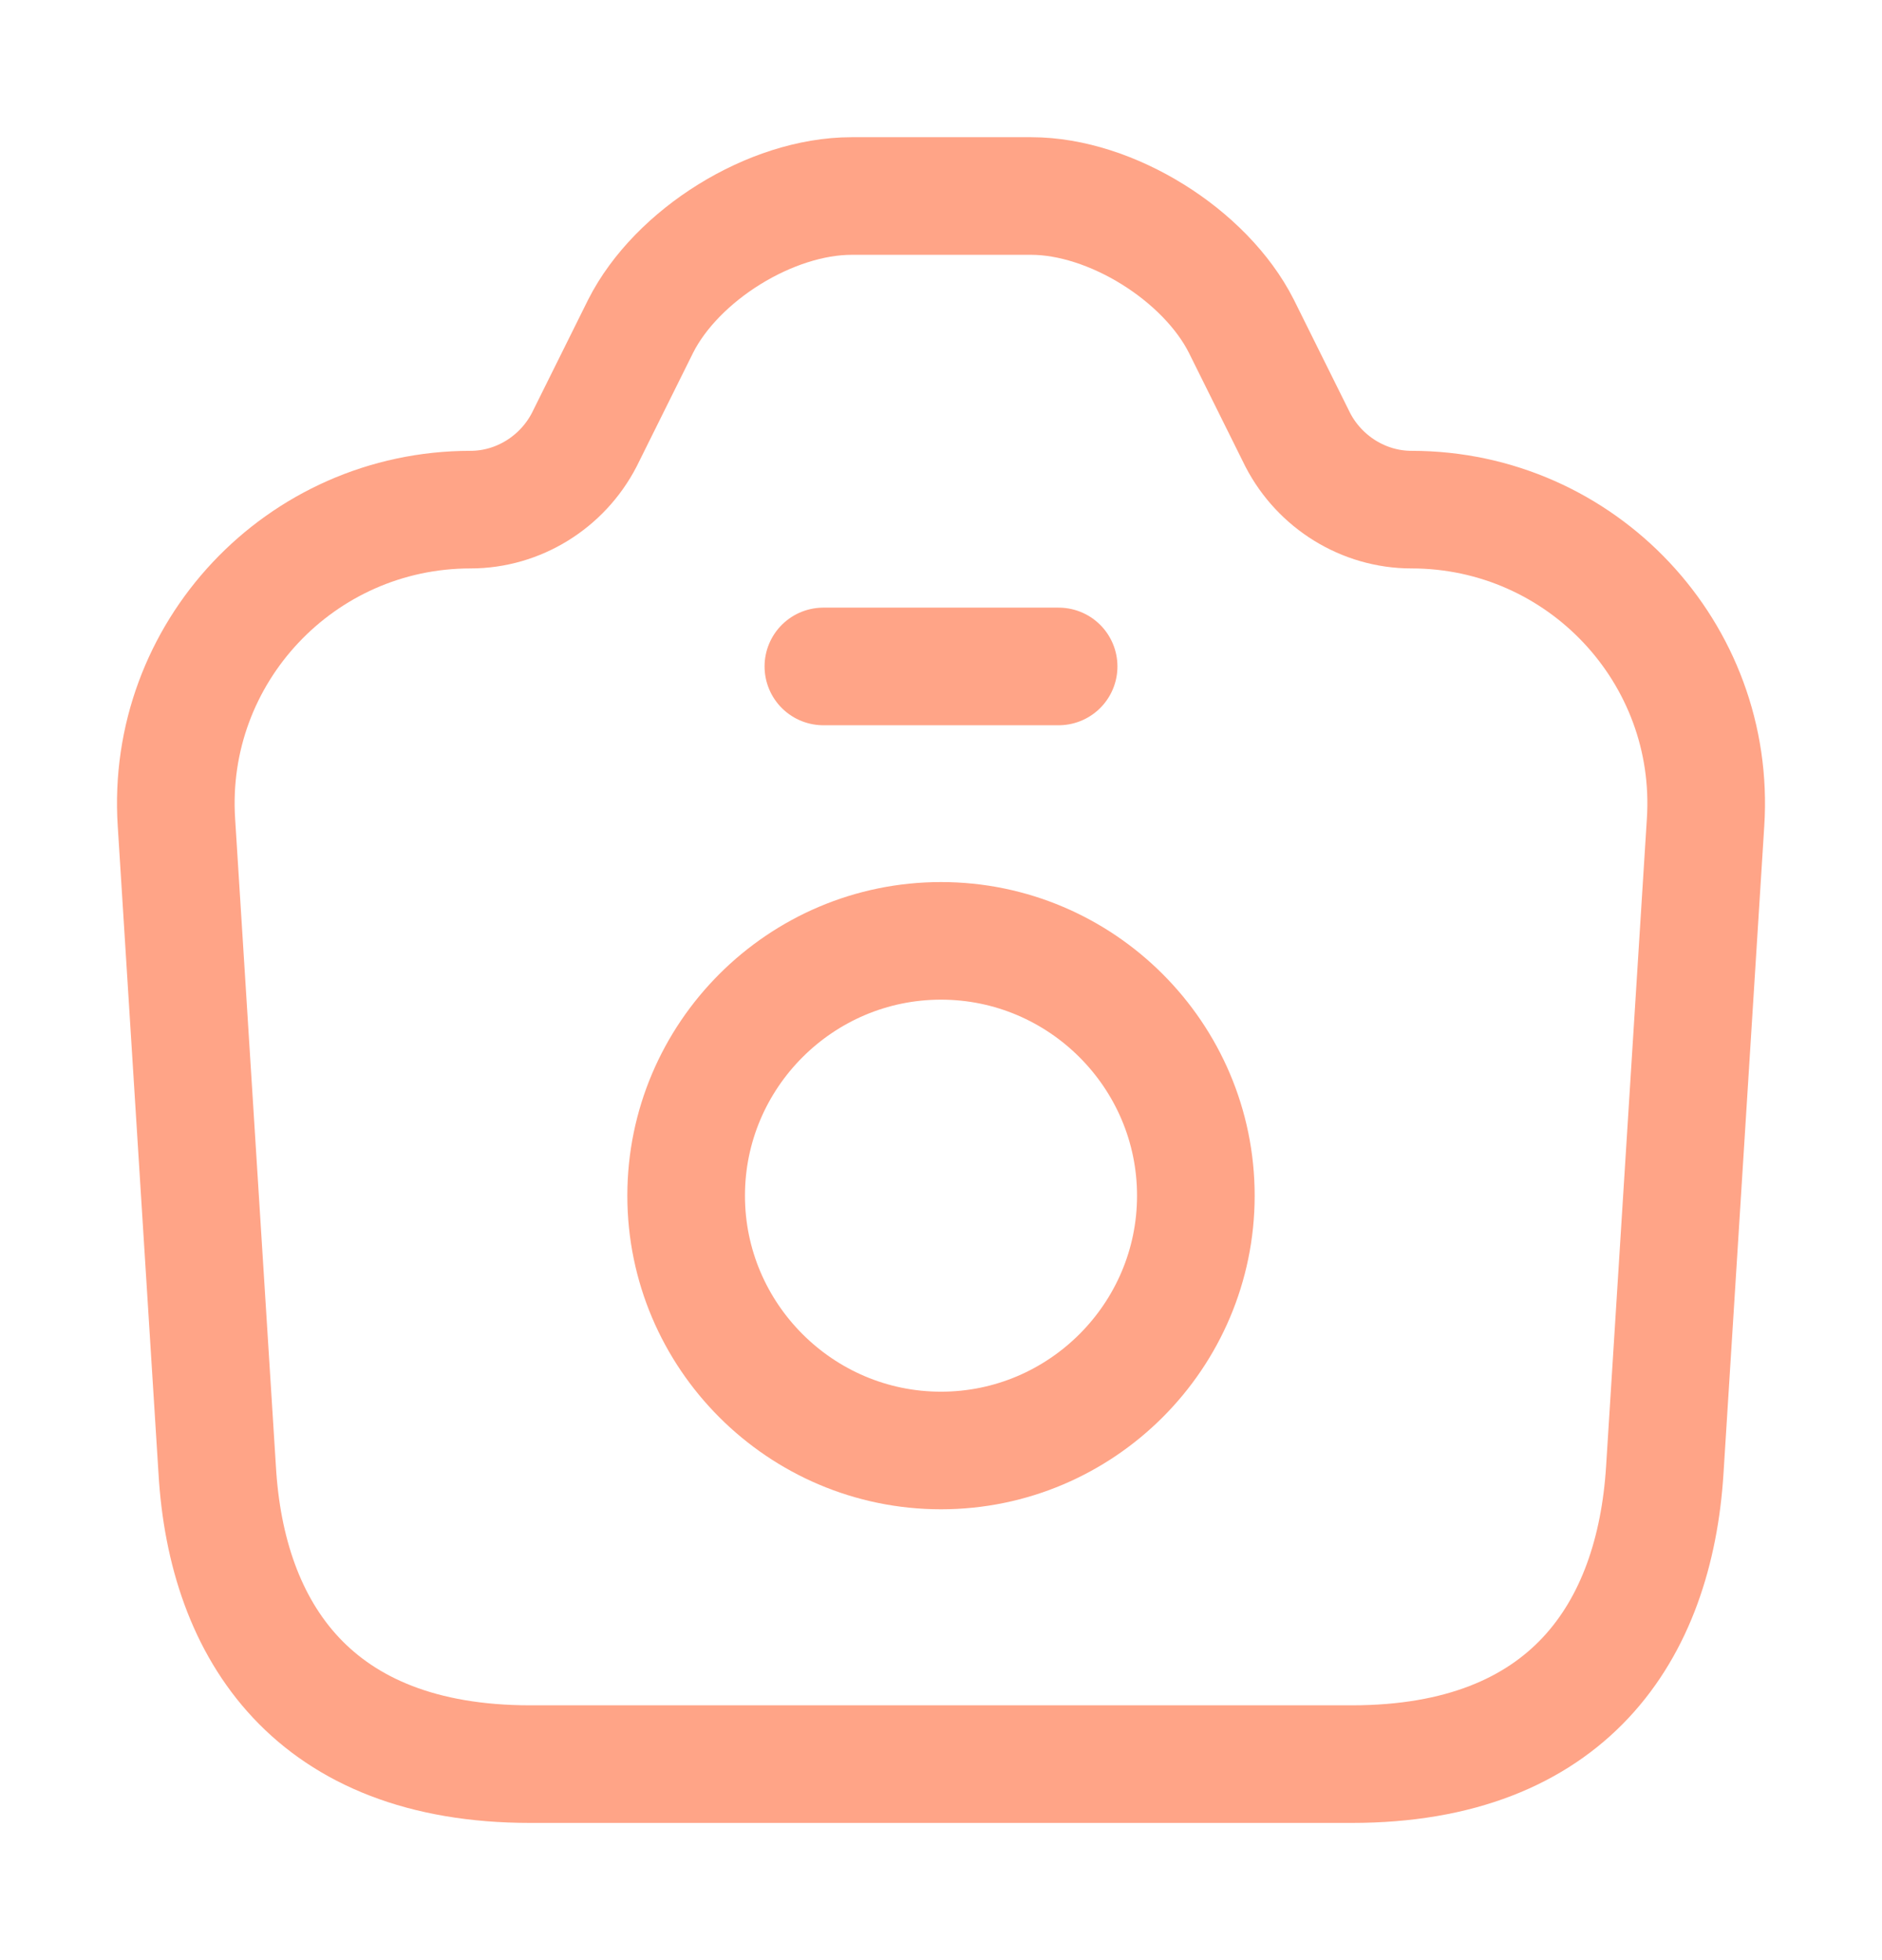 <svg width="24" height="25" viewBox="0 0 24 25" fill="none" xmlns="http://www.w3.org/2000/svg">
<path d="M6.76 22.5H17.24C20 22.5 21.1 20.81 21.23 18.75L21.75 10.49C21.89 8.33 20.17 6.5 18 6.5C17.39 6.5 16.83 6.15 16.55 5.61L15.83 4.16C15.37 3.25 14.17 2.5 13.15 2.5H10.86C9.83 2.5 8.63 3.25 8.17 4.16L7.45 5.61C7.17 6.15 6.61 6.5 6 6.5C3.83 6.5 2.11 8.33 2.25 10.49L2.77 18.75C2.89 20.81 4 22.5 6.76 22.5Z" stroke="#FFA487" stroke-width="1.5" stroke-linecap="round" stroke-linejoin="round"/>
<path d="M10.5 8.5H13.5" stroke="#FFA487" stroke-width="1.5" stroke-linecap="round" stroke-linejoin="round"/>
<path d="M12 18.5C13.79 18.5 15.25 17.04 15.25 15.25C15.25 13.46 13.79 12 12 12C10.21 12 8.75 13.46 8.75 15.25C8.75 17.04 10.21 18.5 12 18.5Z" stroke="#FFA487" stroke-width="1.5" stroke-linecap="round" stroke-linejoin="round"/>
</svg>

